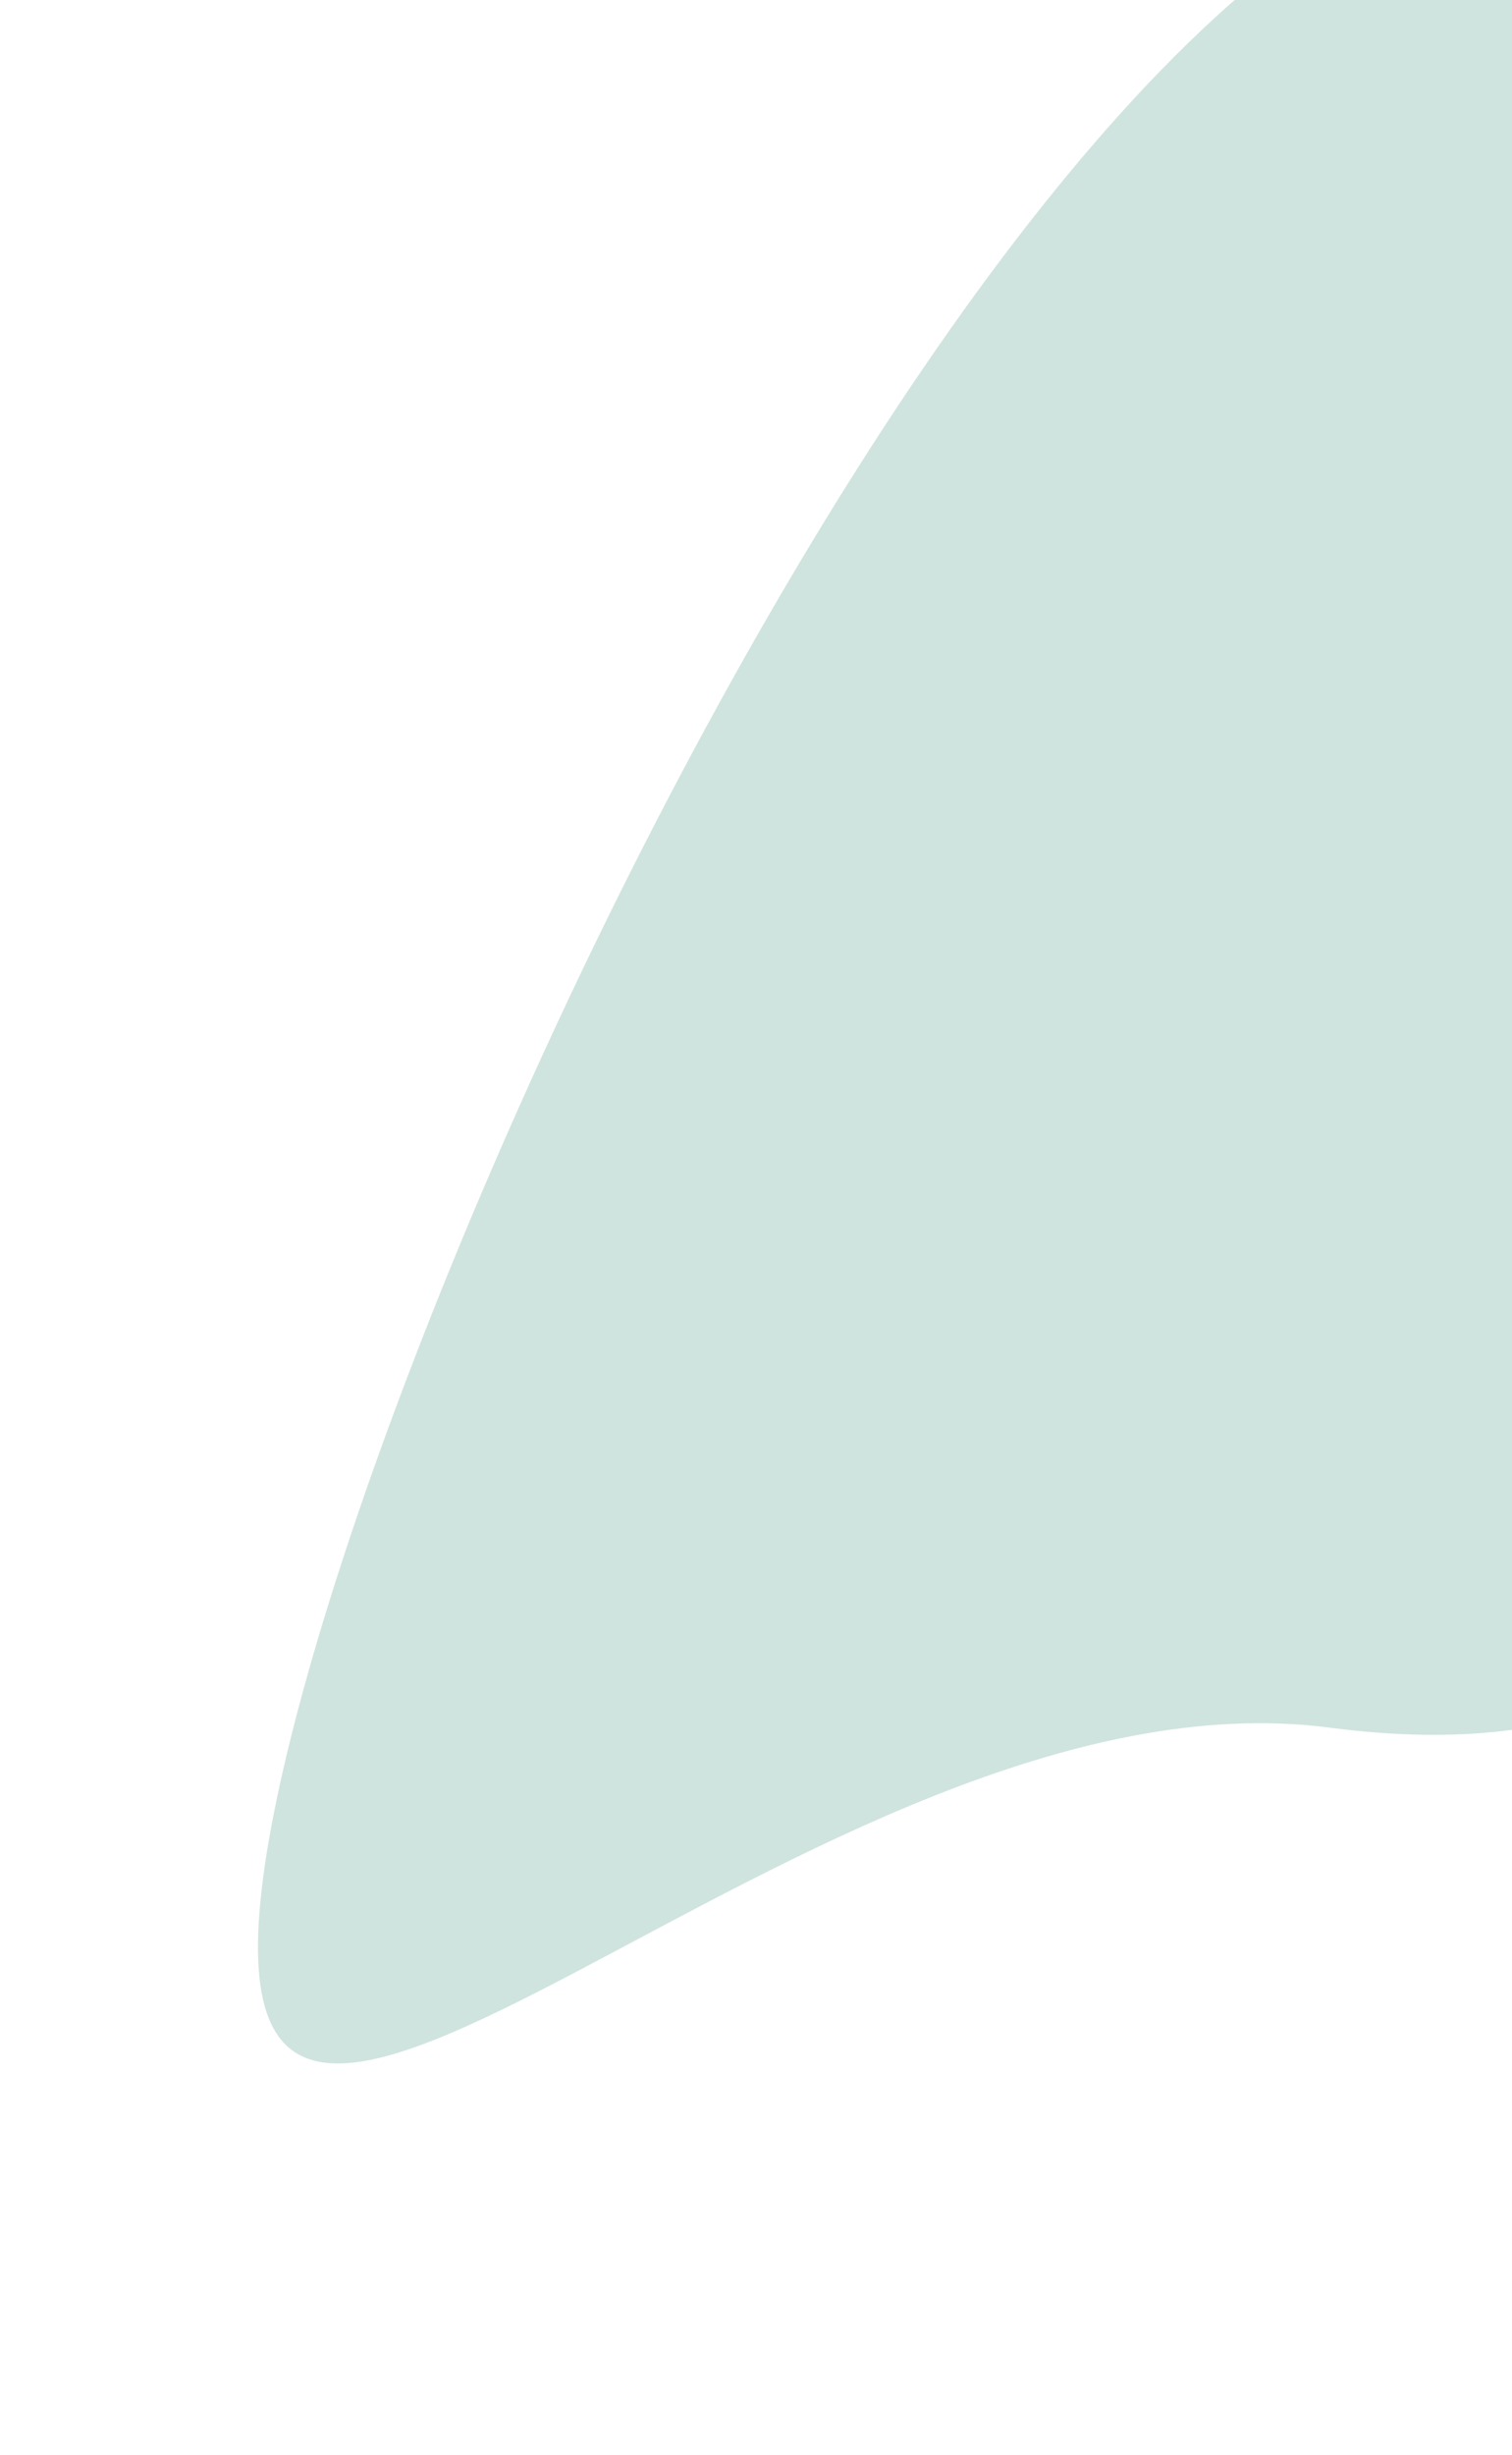 <svg width="390" height="633" viewBox="0 0 390 633" fill="none" xmlns="http://www.w3.org/2000/svg">
<g opacity="0.5" filter="url(#filter0_f_147_11268)">
<path d="M342.963 445.494C209.647 428.062 50.424 617.573 67.856 484.257C85.288 350.941 272.774 -54.716 406.09 -37.284C539.405 -19.852 527.148 88.467 509.716 221.782C492.284 355.098 476.279 462.926 342.963 445.494Z" fill="#A2C9BF"/>
</g>
<defs>
<filter id="filter0_f_147_11268" x="-33.459" y="-137.829" width="653.721" height="769.921" filterUnits="userSpaceOnUse" color-interpolation-filters="sRGB">
<feFlood flood-opacity="0" result="BackgroundImageFix"/>
<feBlend mode="normal" in="SourceGraphic" in2="BackgroundImageFix" result="shape"/>
<feGaussianBlur stdDeviation="50" result="effect1_foregroundBlur_147_11268"/>
</filter>
</defs>
</svg>
